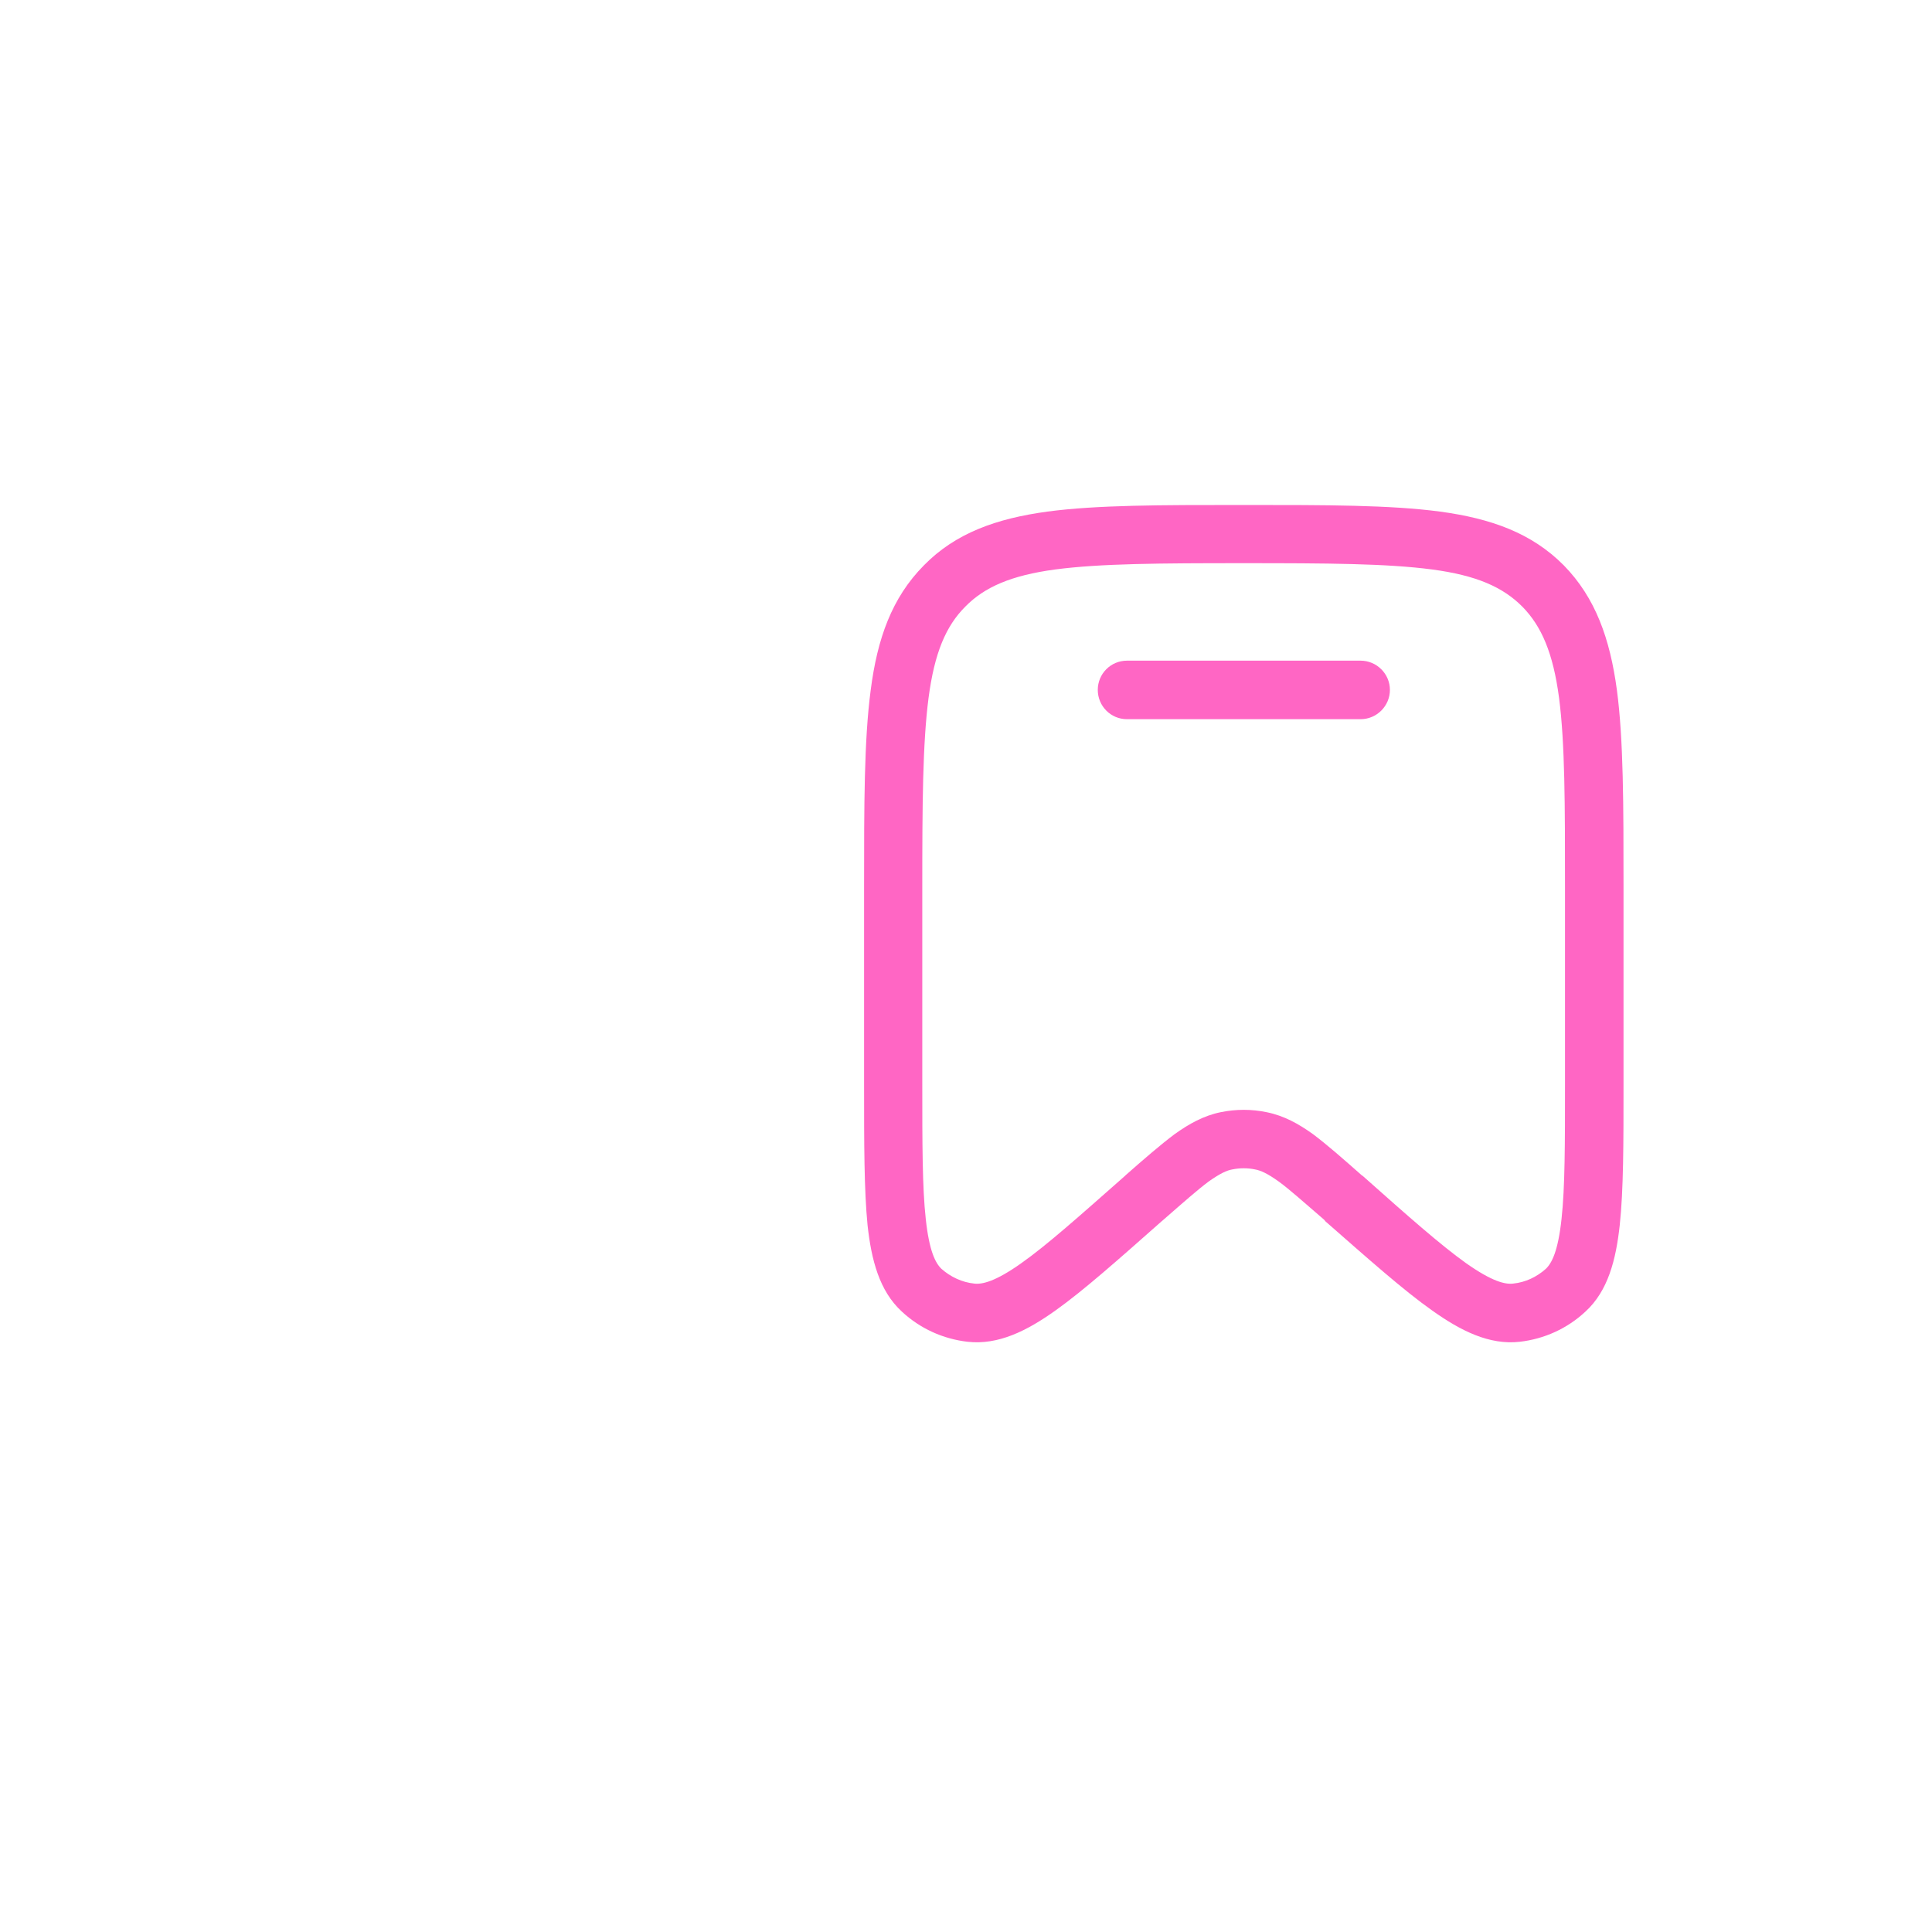 <svg xmlns="http://www.w3.org/2000/svg" xmlns:xlink="http://www.w3.org/1999/xlink" width="24" zoomAndPan="magnify" viewBox="0 0 24 24" height="24" preserveAspectRatio="xMidYMid meet" version="1.0"><path fill="#ff66c4" d="M 14 8.207 C 13.797 8.207 13.637 8.371 13.637 8.57 C 13.637 8.77 13.797 8.934 14 8.934 L 16.902 8.934 C 17.102 8.934 17.266 8.77 17.266 8.57 C 17.266 8.371 17.102 8.207 16.902 8.207 Z M 14 8.207 " fill-opacity="1" fill-rule="nonzero"/><path fill="#ff66c4" d="M 15.422 6.273 C 14.418 6.273 13.629 6.273 13.012 6.355 C 12.379 6.441 11.871 6.621 11.477 7.023 C 11.078 7.426 10.898 7.934 10.816 8.574 C 10.734 9.195 10.734 9.996 10.734 11.008 L 10.734 13.477 C 10.734 14.207 10.734 14.781 10.777 15.219 C 10.824 15.648 10.922 16.035 11.203 16.293 C 11.43 16.504 11.715 16.633 12.02 16.668 C 12.402 16.711 12.758 16.531 13.109 16.281 C 13.461 16.031 13.891 15.648 14.434 15.168 L 14.453 15.152 C 14.703 14.934 14.875 14.781 15.016 14.676 C 15.156 14.578 15.238 14.539 15.309 14.527 C 15.402 14.508 15.5 14.508 15.59 14.527 C 15.66 14.539 15.746 14.578 15.883 14.676 C 16.027 14.781 16.195 14.934 16.449 15.152 L 16.465 15.172 C 17.008 15.648 17.438 16.031 17.793 16.281 C 18.145 16.531 18.5 16.711 18.879 16.668 C 19.184 16.633 19.469 16.504 19.695 16.293 C 19.977 16.035 20.074 15.648 20.121 15.219 C 20.168 14.781 20.168 14.207 20.168 13.477 L 20.168 11.008 C 20.168 9.996 20.168 9.195 20.086 8.574 C 20 7.934 19.82 7.426 19.426 7.023 C 19.027 6.621 18.523 6.441 17.887 6.355 C 17.27 6.273 16.48 6.273 15.477 6.273 Z M 11.992 7.535 C 12.23 7.293 12.559 7.148 13.109 7.074 C 13.672 7 14.414 6.996 15.449 6.996 C 16.488 6.996 17.227 7 17.789 7.074 C 18.344 7.148 18.668 7.293 18.91 7.535 C 19.148 7.777 19.293 8.109 19.367 8.668 C 19.441 9.238 19.441 9.988 19.441 11.035 L 19.441 13.453 C 19.441 14.211 19.441 14.75 19.398 15.141 C 19.355 15.543 19.277 15.691 19.203 15.762 C 19.09 15.863 18.949 15.93 18.797 15.945 C 18.699 15.957 18.539 15.922 18.211 15.691 C 17.895 15.465 17.492 15.109 16.93 14.609 L 16.914 14.598 C 16.68 14.391 16.484 14.219 16.312 14.09 C 16.133 13.961 15.949 13.859 15.734 13.816 C 15.547 13.777 15.355 13.777 15.164 13.816 C 14.953 13.859 14.77 13.961 14.59 14.09 C 14.418 14.219 14.219 14.391 13.984 14.598 L 13.973 14.609 C 13.406 15.109 13.008 15.465 12.688 15.691 C 12.363 15.922 12.199 15.957 12.102 15.945 C 11.953 15.93 11.809 15.863 11.695 15.762 C 11.621 15.691 11.543 15.543 11.5 15.141 C 11.457 14.75 11.457 14.211 11.457 13.453 L 11.457 11.035 C 11.457 9.988 11.461 9.238 11.535 8.668 C 11.609 8.109 11.75 7.777 11.992 7.535 Z M 11.992 7.535 " fill-opacity="1" fill-rule="evenodd"/></svg>
